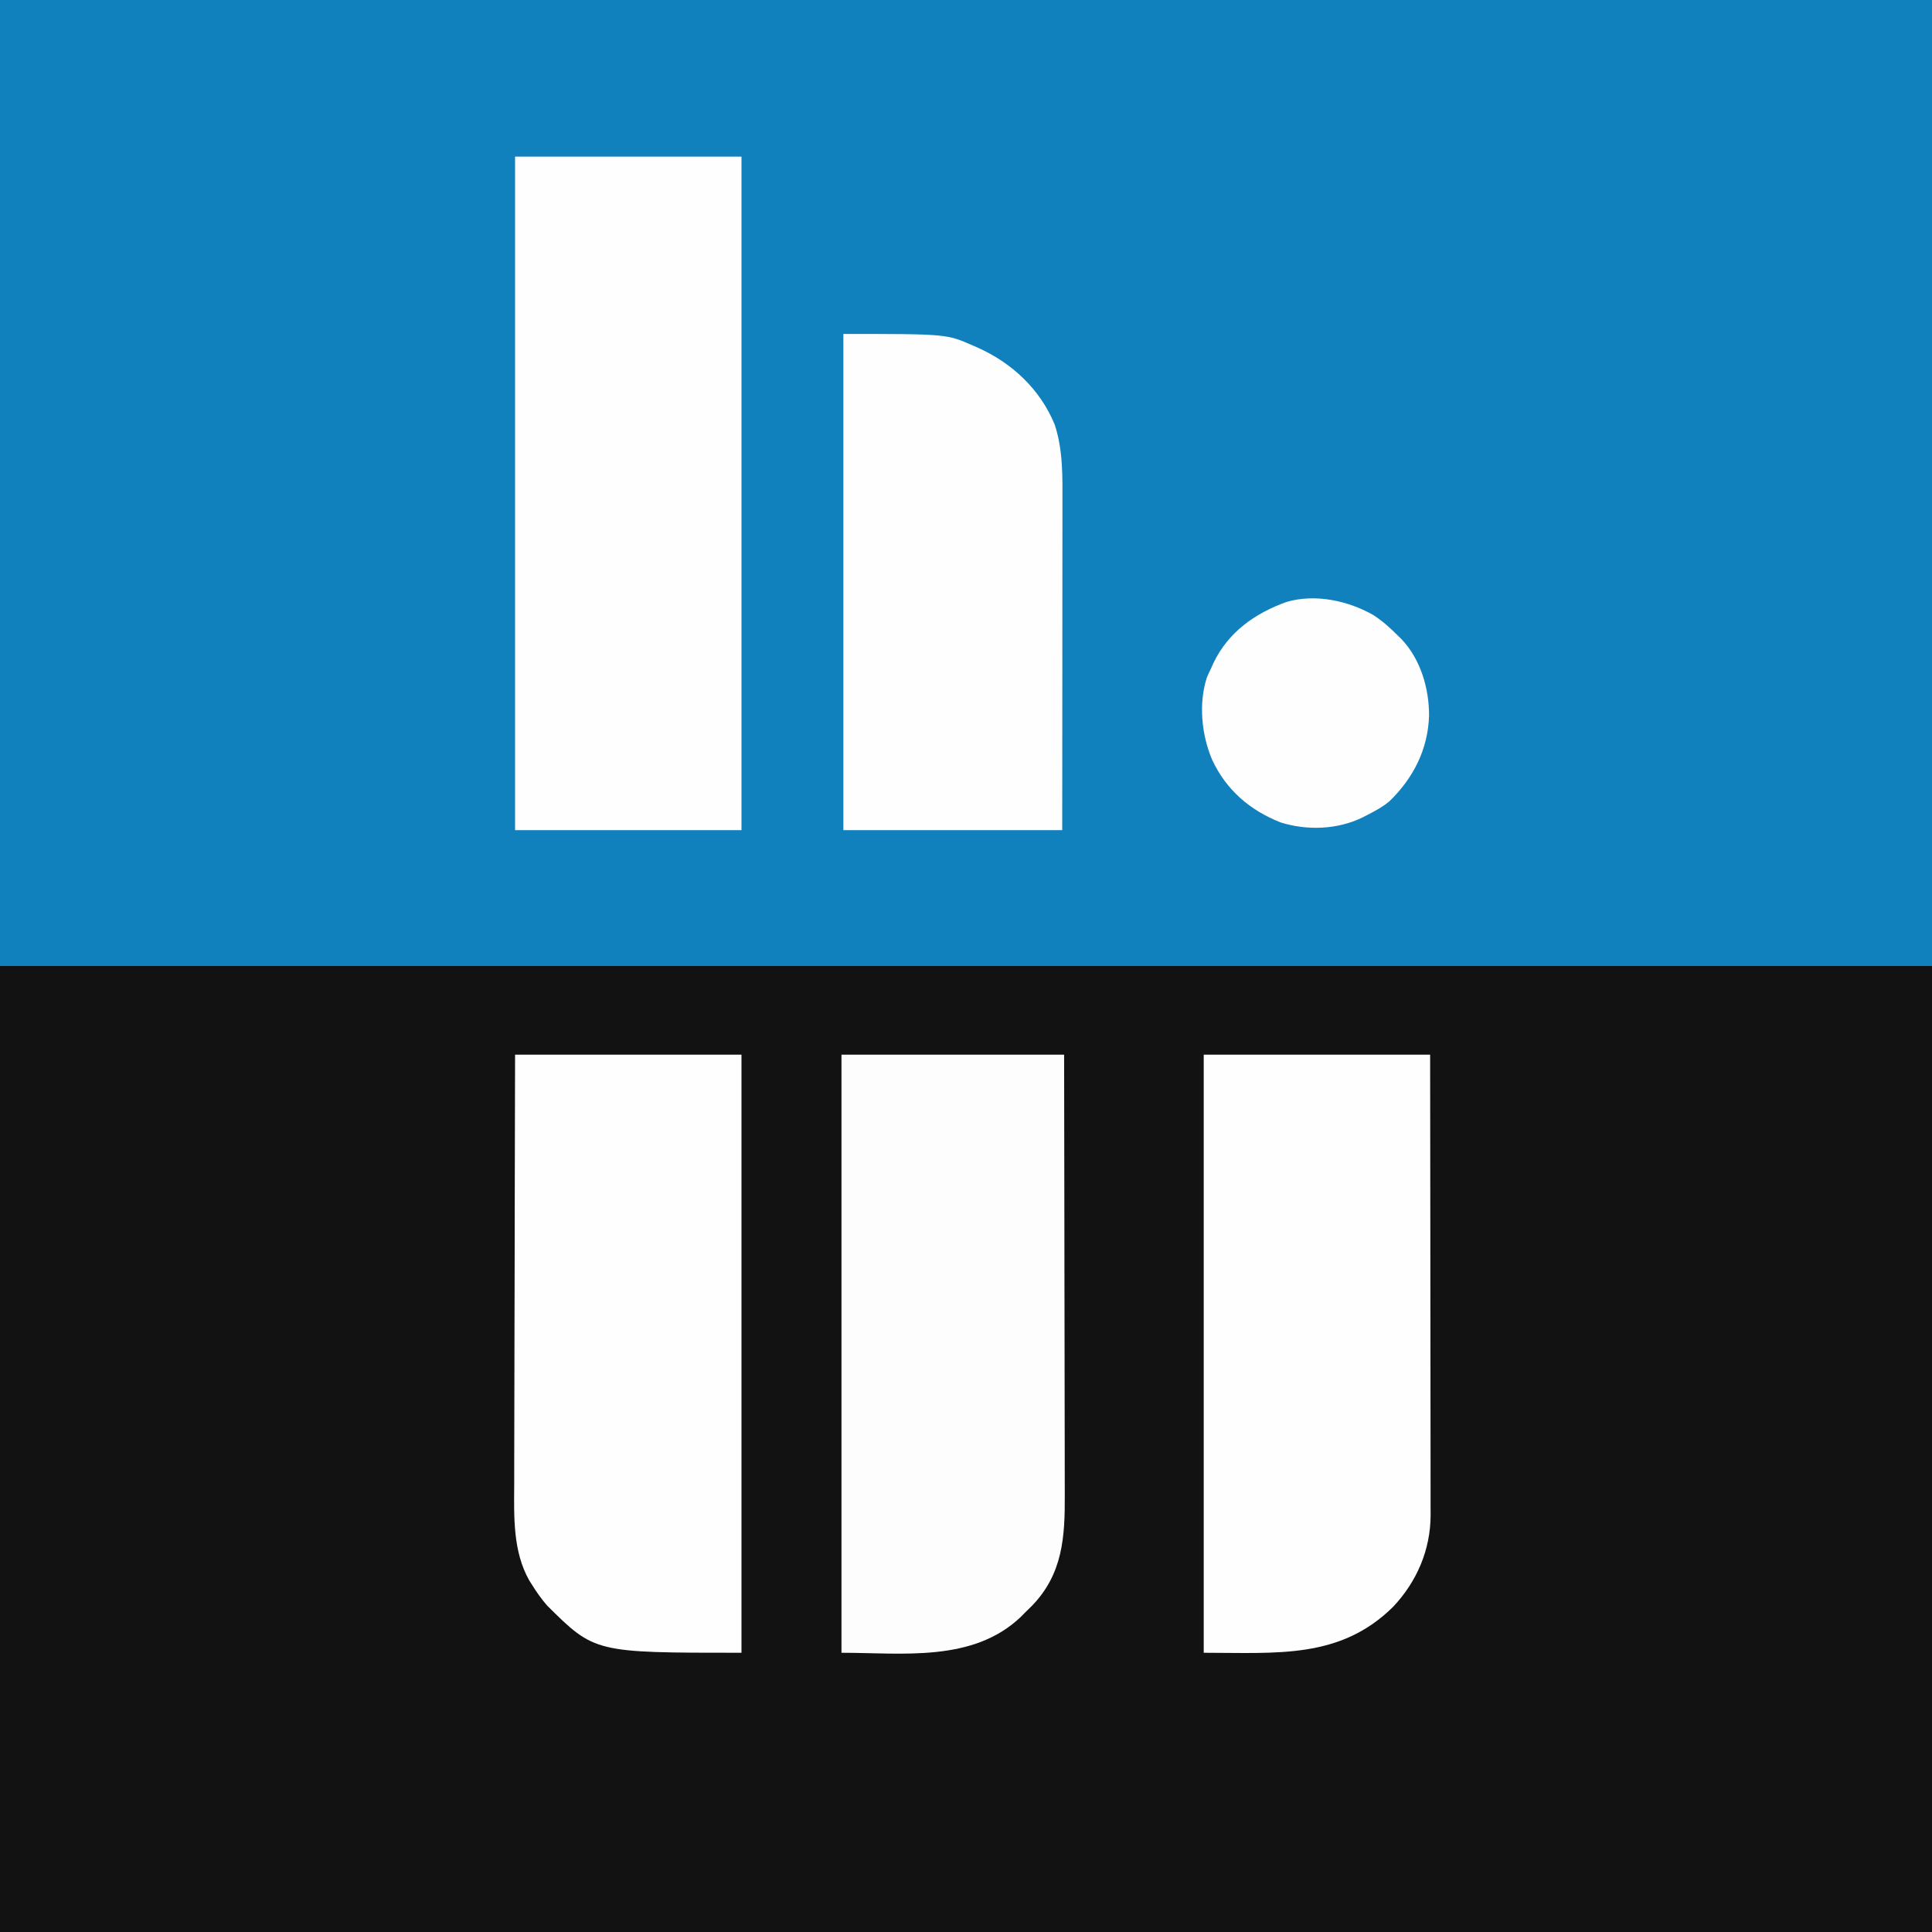 <?xml version="1.0" encoding="UTF-8"?>
<svg version="1.1" xmlns="http://www.w3.org/2000/svg" width="1024" height="1024">
<rect width="100%" height="100%" fill="#333333" stroke="none"/>
<path d="M0 0 C337.92 0 675.84 0 1024 0 C1024 337.92 1024 675.84 1024 1024 C686.08 1024 348.16 1024 0 1024 C0 686.08 0 348.16 0 0 Z " fill="#111211" transform="translate(0,0)"/>
<path d="M0 0 C337.92 0 675.84 0 1024 0 C1024 168.96 1024 337.92 1024 512 C686.08 512 348.16 512 0 512 C0 343.04 0 174.08 0 0 Z " fill="#1181BE" transform="translate(0,0)"/>
<path d="M0 0 C39.6 0 79.2 0 120 0 C120 117.81 120 235.62 120 357 C80.4 357 40.8 357 0 357 C0 239.19 0 121.38 0 0 Z " fill="#FEFEFE" transform="translate(273,83)"/>
<path d="M0 0 C39.6 0 79.2 0 120 0 C120 104.61 120 209.22 120 317 C42.201 317 42.201 317 17 292 C13.982 288.517 11.42 284.918 9 281 C8.281 279.871 8.281 279.871 7.547 278.719 C-1.221 263.296 -0.564 244.863 -0.454 227.732 C-0.453 225.237 -0.454 222.741 -0.456 220.246 C-0.457 214.911 -0.446 209.577 -0.423 204.242 C-0.39 196.53 -0.38 188.817 -0.375 181.104 C-0.366 168.586 -0.34 156.067 -0.302 143.549 C-0.265 131.401 -0.237 119.253 -0.22 107.104 C-0.219 106.346 -0.218 105.587 -0.216 104.806 C-0.208 98.871 -0.2 92.937 -0.193 87.003 C-0.155 58.002 -0.075 29.001 0 0 Z " fill="#FEFEFE" transform="translate(273,559)"/>
<path d="M0 0 C39.6 0 79.2 0 120 0 C120.081 62.836 120.081 62.836 120.098 89.09 C120.102 95.099 120.106 101.108 120.11 107.117 C120.11 107.87 120.111 108.623 120.111 109.399 C120.12 121.547 120.136 133.695 120.154 145.843 C120.173 158.317 120.184 170.79 120.188 183.263 C120.191 190.956 120.2 198.648 120.216 206.341 C120.228 212.246 120.229 218.151 120.226 224.056 C120.227 226.474 120.231 228.891 120.238 231.309 C120.248 234.616 120.246 237.923 120.241 241.231 C120.246 242.182 120.252 243.133 120.258 244.114 C120.177 262.516 112.956 279.275 100.398 292.625 C72.314 320.435 38.879 317 0 317 C0 212.39 0 107.78 0 0 Z " fill="#FEFEFE" transform="translate(638,559)"/>
<path d="M0 0 C38.94 0 77.88 0 118 0 C118.121 63.387 118.121 63.387 118.146 89.912 C118.152 95.983 118.158 102.053 118.165 108.124 C118.166 108.885 118.166 109.645 118.167 110.429 C118.18 122.687 118.204 134.945 118.231 147.203 C118.26 159.797 118.276 172.391 118.282 184.985 C118.286 192.747 118.299 200.509 118.324 208.271 C118.342 214.237 118.343 220.204 118.339 226.171 C118.34 228.608 118.346 231.044 118.358 233.481 C118.458 255.664 117.291 275.124 101.113 291.945 C99.755 293.311 98.378 294.656 97 296 C96.343 296.666 95.685 297.333 95.008 298.02 C69.545 322.225 32.308 317 0 317 C0 212.39 0 107.78 0 0 Z " fill="#FDFDFD" transform="translate(446,559)"/>
<path d="M0 0 C54.73 0 54.73 0 68.75 6.188 C69.804 6.639 69.804 6.639 70.879 7.1 C89.36 15.309 104.246 29.24 112 48 C116.495 61.643 116.143 75.686 116.114 89.874 C116.113 91.767 116.113 93.66 116.114 95.553 C116.114 100.664 116.108 105.775 116.101 110.886 C116.095 116.238 116.095 121.589 116.093 126.941 C116.09 137.063 116.082 147.184 116.072 157.306 C116.059 170.992 116.053 184.678 116.048 198.365 C116.038 219.91 116.018 241.455 116 263 C77.72 263 39.44 263 0 263 C0 176.21 0 89.42 0 0 Z " fill="#FEFEFE" transform="translate(447,177)"/>
<path d="M0 0 C4.889 3.177 9.026 6.883 13.113 11.023 C13.675 11.564 14.237 12.104 14.816 12.66 C25.074 23.376 29.625 38.996 29.538 53.468 C28.95 71.233 21.222 86.373 8.613 98.648 C4.784 101.847 0.541 104.086 -3.887 106.336 C-4.551 106.674 -5.216 107.012 -5.9 107.36 C-19.07 113.754 -35.088 114.302 -49.012 109.961 C-65.311 103.615 -77.979 92.699 -85.391 76.797 C-91.027 63.596 -92.701 47.117 -88.262 33.211 C-87.522 31.459 -86.732 29.727 -85.887 28.023 C-85.285 26.672 -85.285 26.672 -84.672 25.293 C-76.687 8.883 -62.729 -0.92 -45.887 -6.977 C-30.677 -11.367 -13.375 -7.593 0 0 Z " fill="#FEFEFE" transform="translate(727.887,325.977)"/>
</svg>
